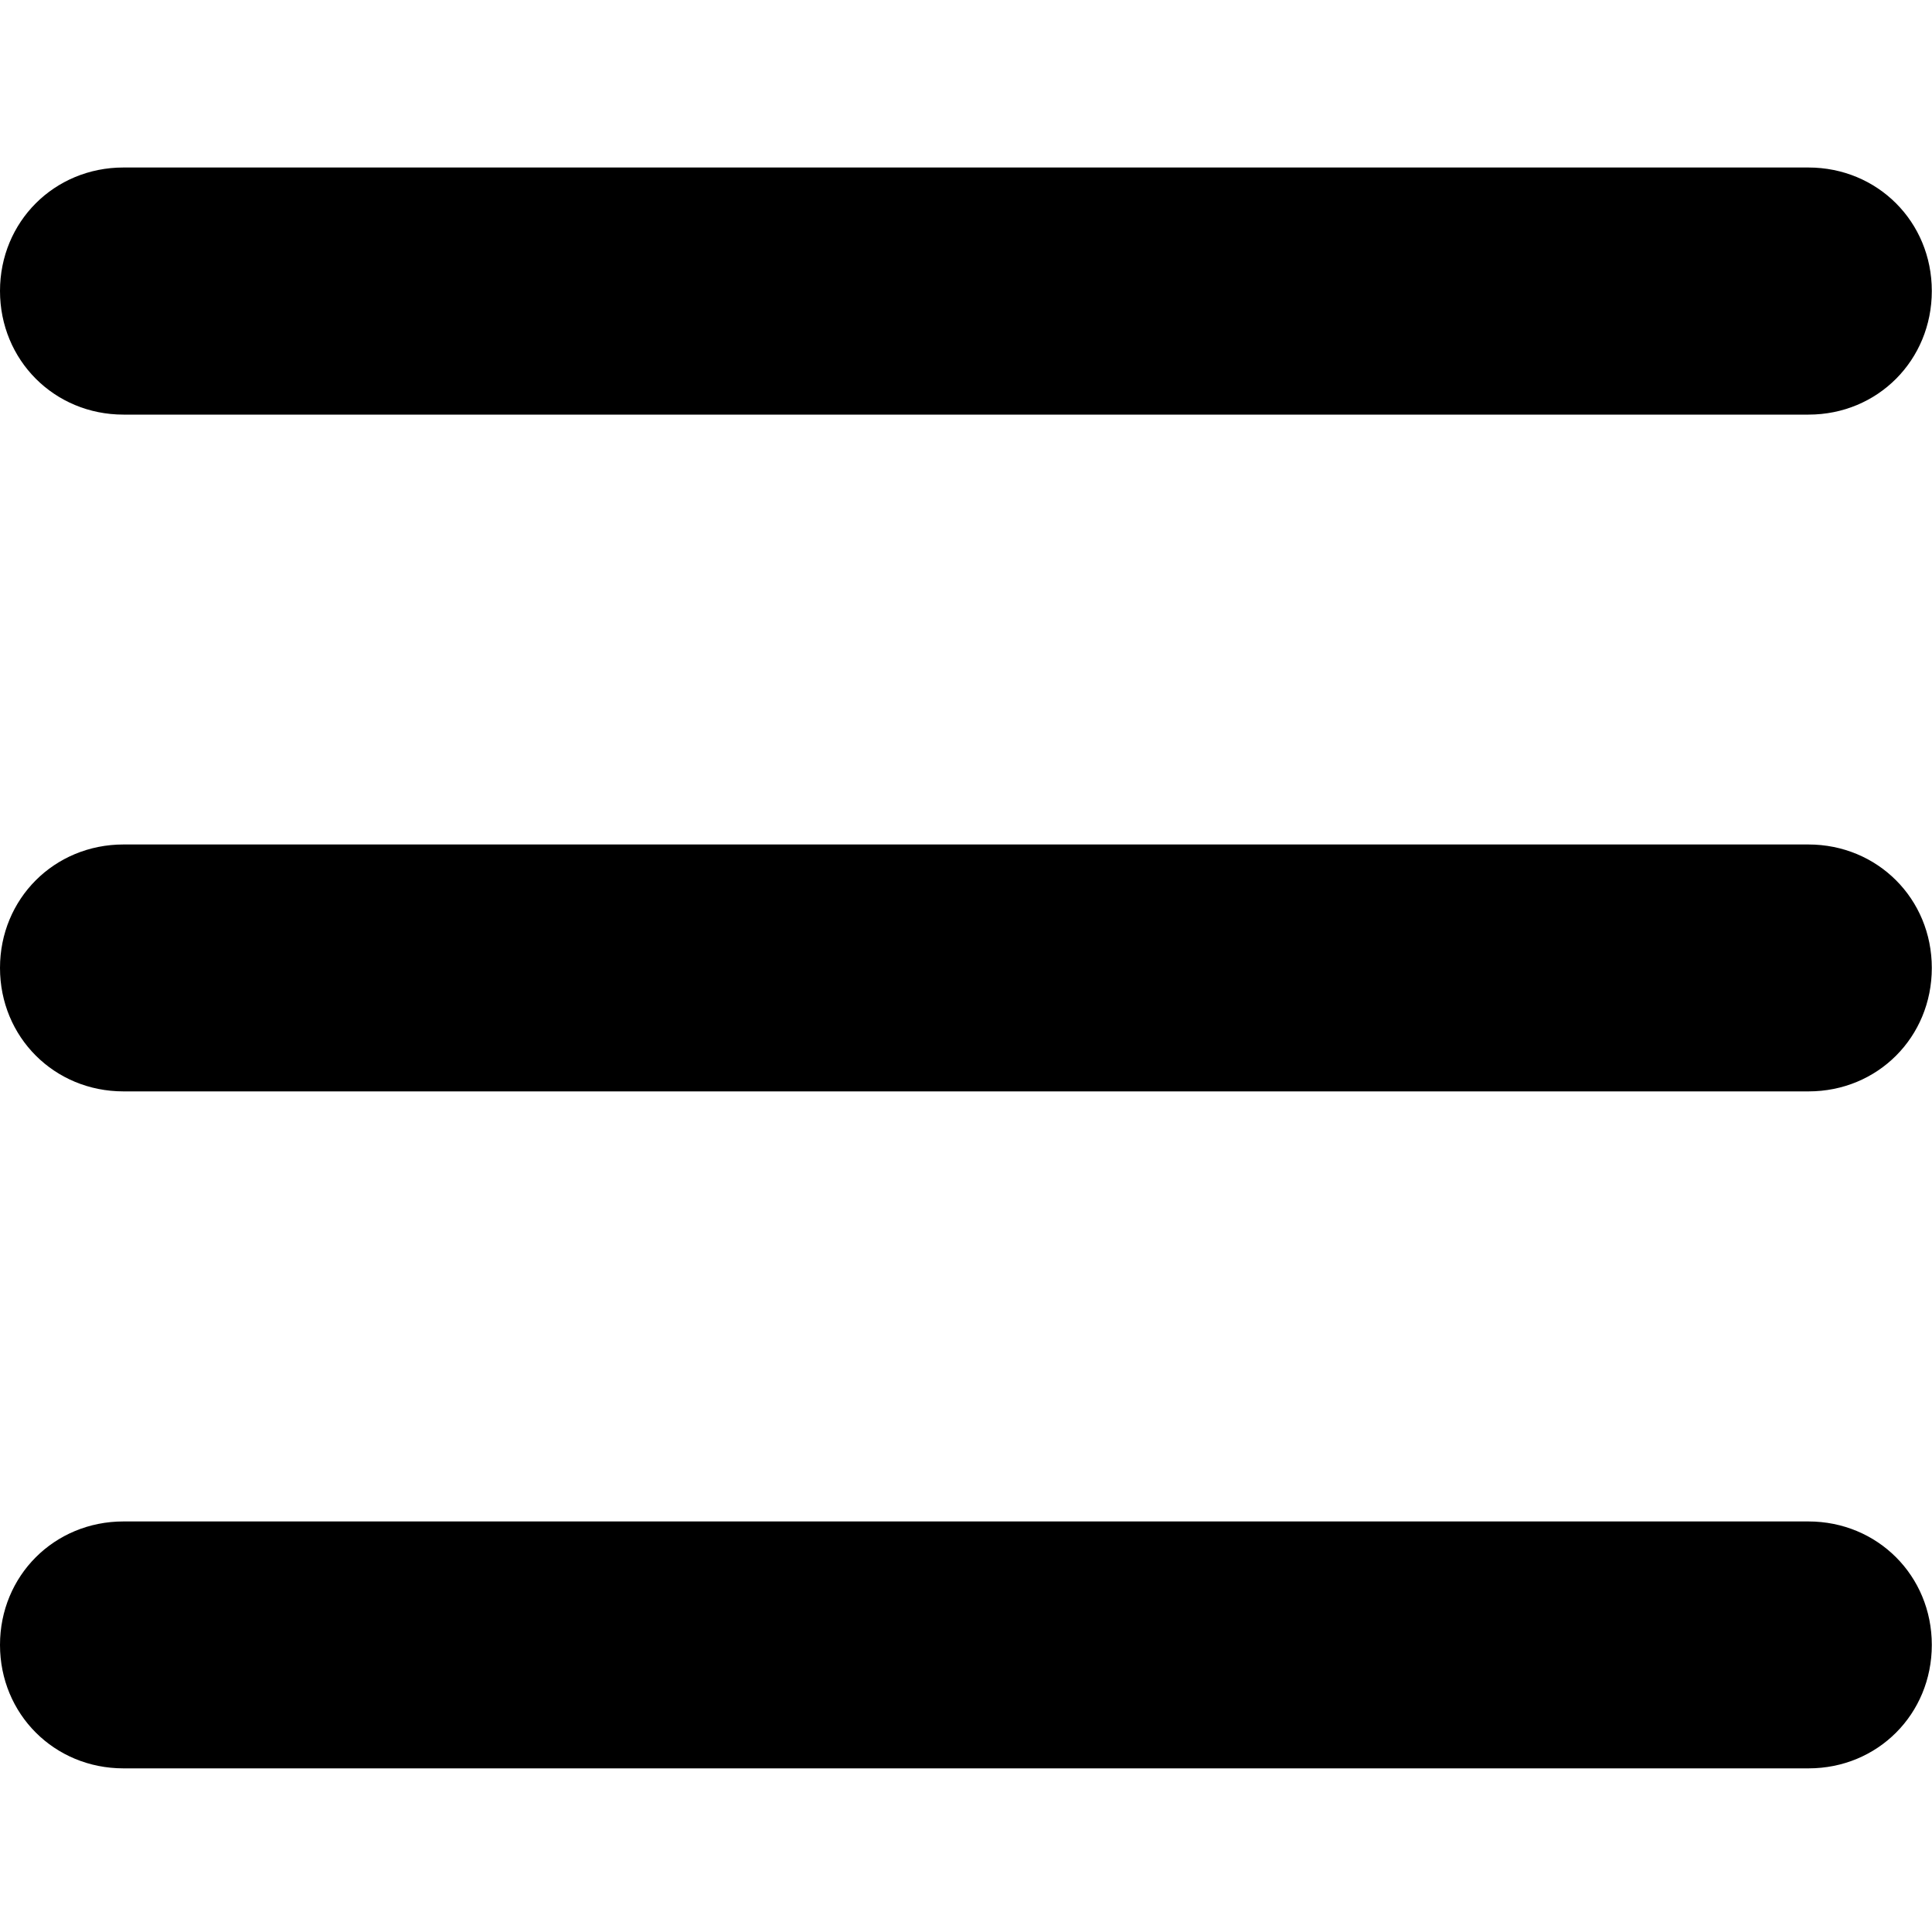 <?xml version="1.0" encoding="utf-8"?>
<!-- Generator: Adobe Illustrator 19.0.0, SVG Export Plug-In . SVG Version: 6.00 Build 0)  -->
<svg version="1.1" id="Layer_1" xmlns="http://www.w3.org/2000/svg" xmlns:xlink="http://www.w3.org/1999/xlink" x="0px" y="0px"
	 viewBox="0 0 1000 1000" style="enable-background:new 0 0 1000 1000;" xml:space="preserve">
<g id="XMLID_27_">
	<g id="XMLID_181_">
		<path id="XMLID_31_" d="M936.1,214.6H63.9C28.1,214.6,0,186.4,0,150.6s28.1-63.9,63.9-63.9h872.1c35.8,0,63.9,28.1,63.9,63.9
			S971.9,214.6,936.1,214.6z"/>
	</g>
	<g id="XMLID_183_">
		<path id="XMLID_30_" d="M936.1,564.9H63.9C28.1,564.9,0,536.8,0,501s28.1-63.9,63.9-63.9h872.1c35.8,0,63.9,28.1,63.9,63.9
			S971.9,564.9,936.1,564.9z"/>
	</g>
	<g id="XMLID_186_">
		<path id="XMLID_29_" d="M936.1,915.3H63.9C28.1,915.3,0,887.2,0,851.4s28.1-63.9,63.9-63.9h872.1c35.8,0,63.9,28.1,63.9,63.9
			S971.9,915.3,936.1,915.3z"/>
	</g>
</g>
</svg>
